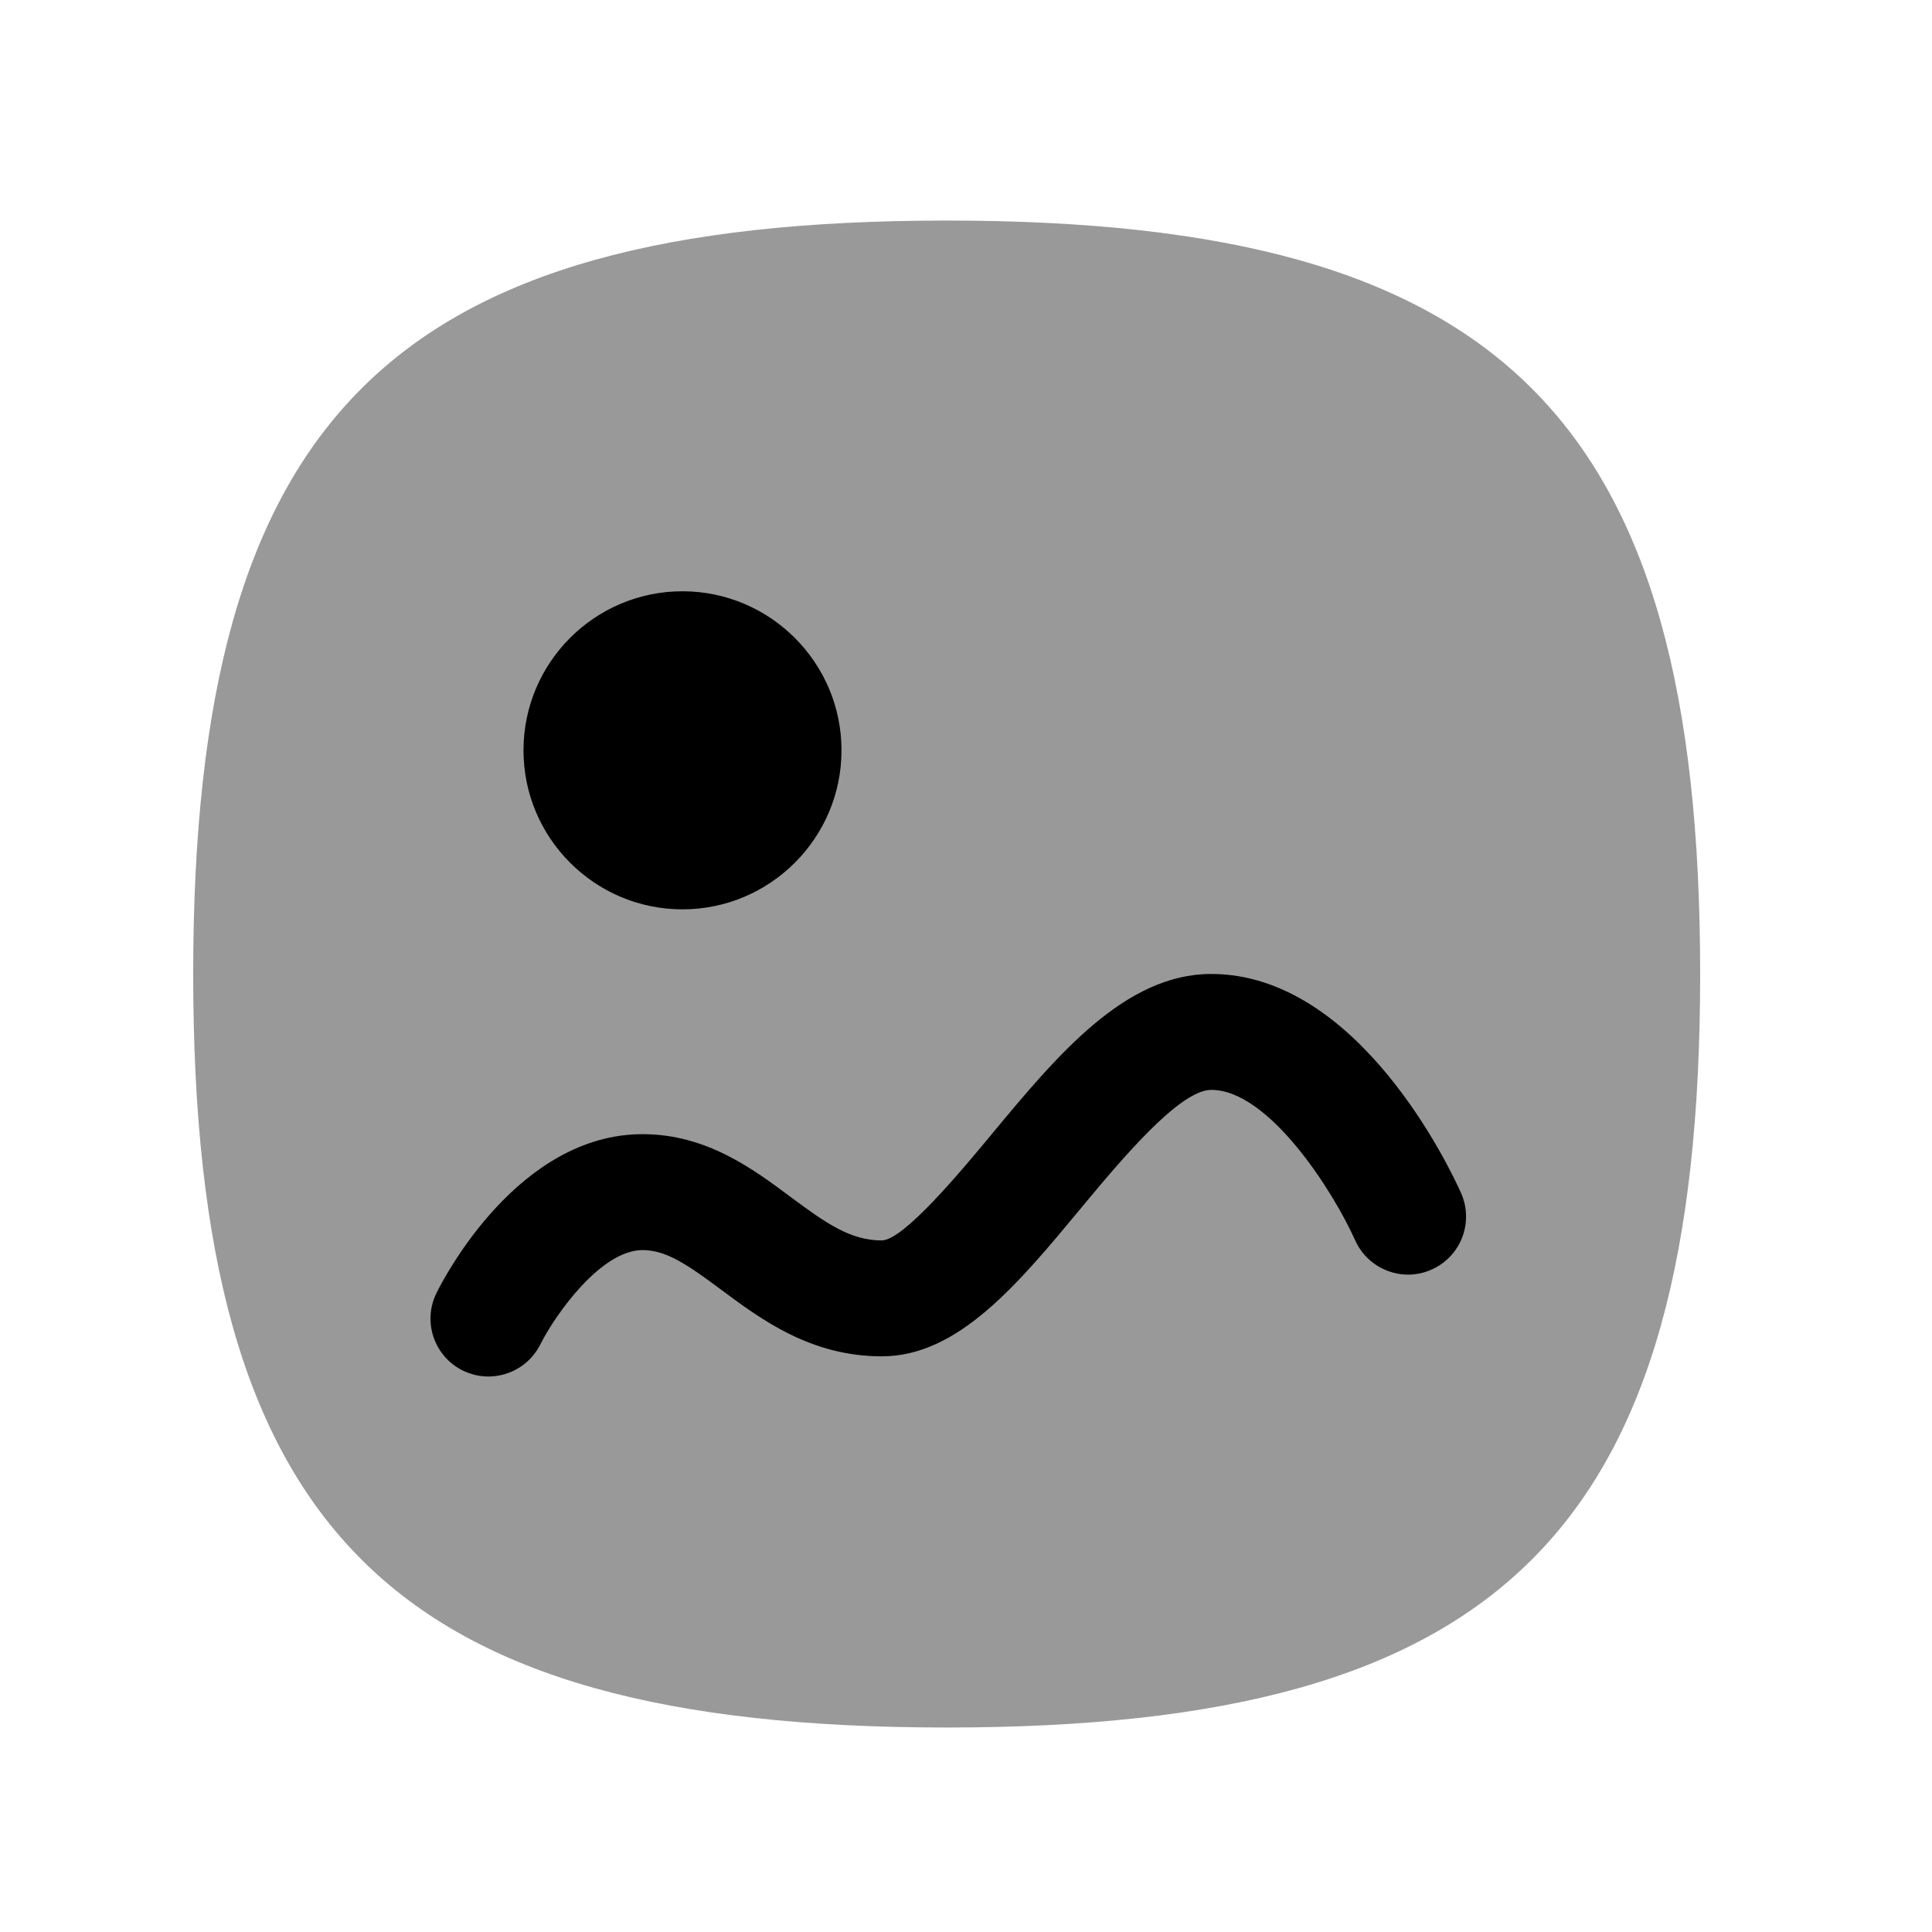 <svg width="25" height="25" viewBox="0 0 25 25" fill="none" xmlns="http://www.w3.org/2000/svg">
<path opacity="0.4" fill-rule="evenodd" clip-rule="evenodd" d="M12.25 2.854C5.051 2.854 2.5 5.406 2.5 12.604C2.5 19.802 5.051 22.354 12.25 22.354C19.448 22.354 22 19.802 22 12.604C22 5.406 19.448 2.854 12.25 2.854Z" fill="black"/>
<path d="M17.536 16.05C17.706 16.428 18.152 16.598 18.527 16.427C18.905 16.258 19.074 15.816 18.906 15.438C18.777 15.148 17.587 12.603 15.673 12.603C14.555 12.603 13.679 13.657 12.831 14.678L12.831 14.679L12.83 14.68C12.433 15.158 11.694 16.047 11.411 16.051C11.008 16.051 10.698 15.836 10.227 15.486C9.742 15.124 9.139 14.676 8.315 14.676C6.714 14.676 5.753 16.519 5.649 16.73C5.465 17.1 5.616 17.548 5.985 17.733C6.093 17.786 6.207 17.812 6.319 17.812C6.594 17.812 6.86 17.66 6.991 17.398C7.192 16.999 7.78 16.176 8.315 16.176C8.626 16.176 8.904 16.371 9.332 16.689L9.332 16.689C9.848 17.073 10.49 17.551 11.411 17.551C12.397 17.551 13.169 16.621 13.985 15.637L13.997 15.622C14.505 15.012 15.262 14.103 15.673 14.103C16.419 14.103 17.251 15.414 17.536 16.05Z" fill="black"/>
<path d="M10.889 9.709C10.889 8.575 9.966 7.652 8.831 7.651C7.696 7.651 6.774 8.574 6.774 9.709C6.774 10.844 7.696 11.767 8.831 11.767C9.965 11.767 10.889 10.844 10.889 9.709Z" fill="black"/>
</svg>